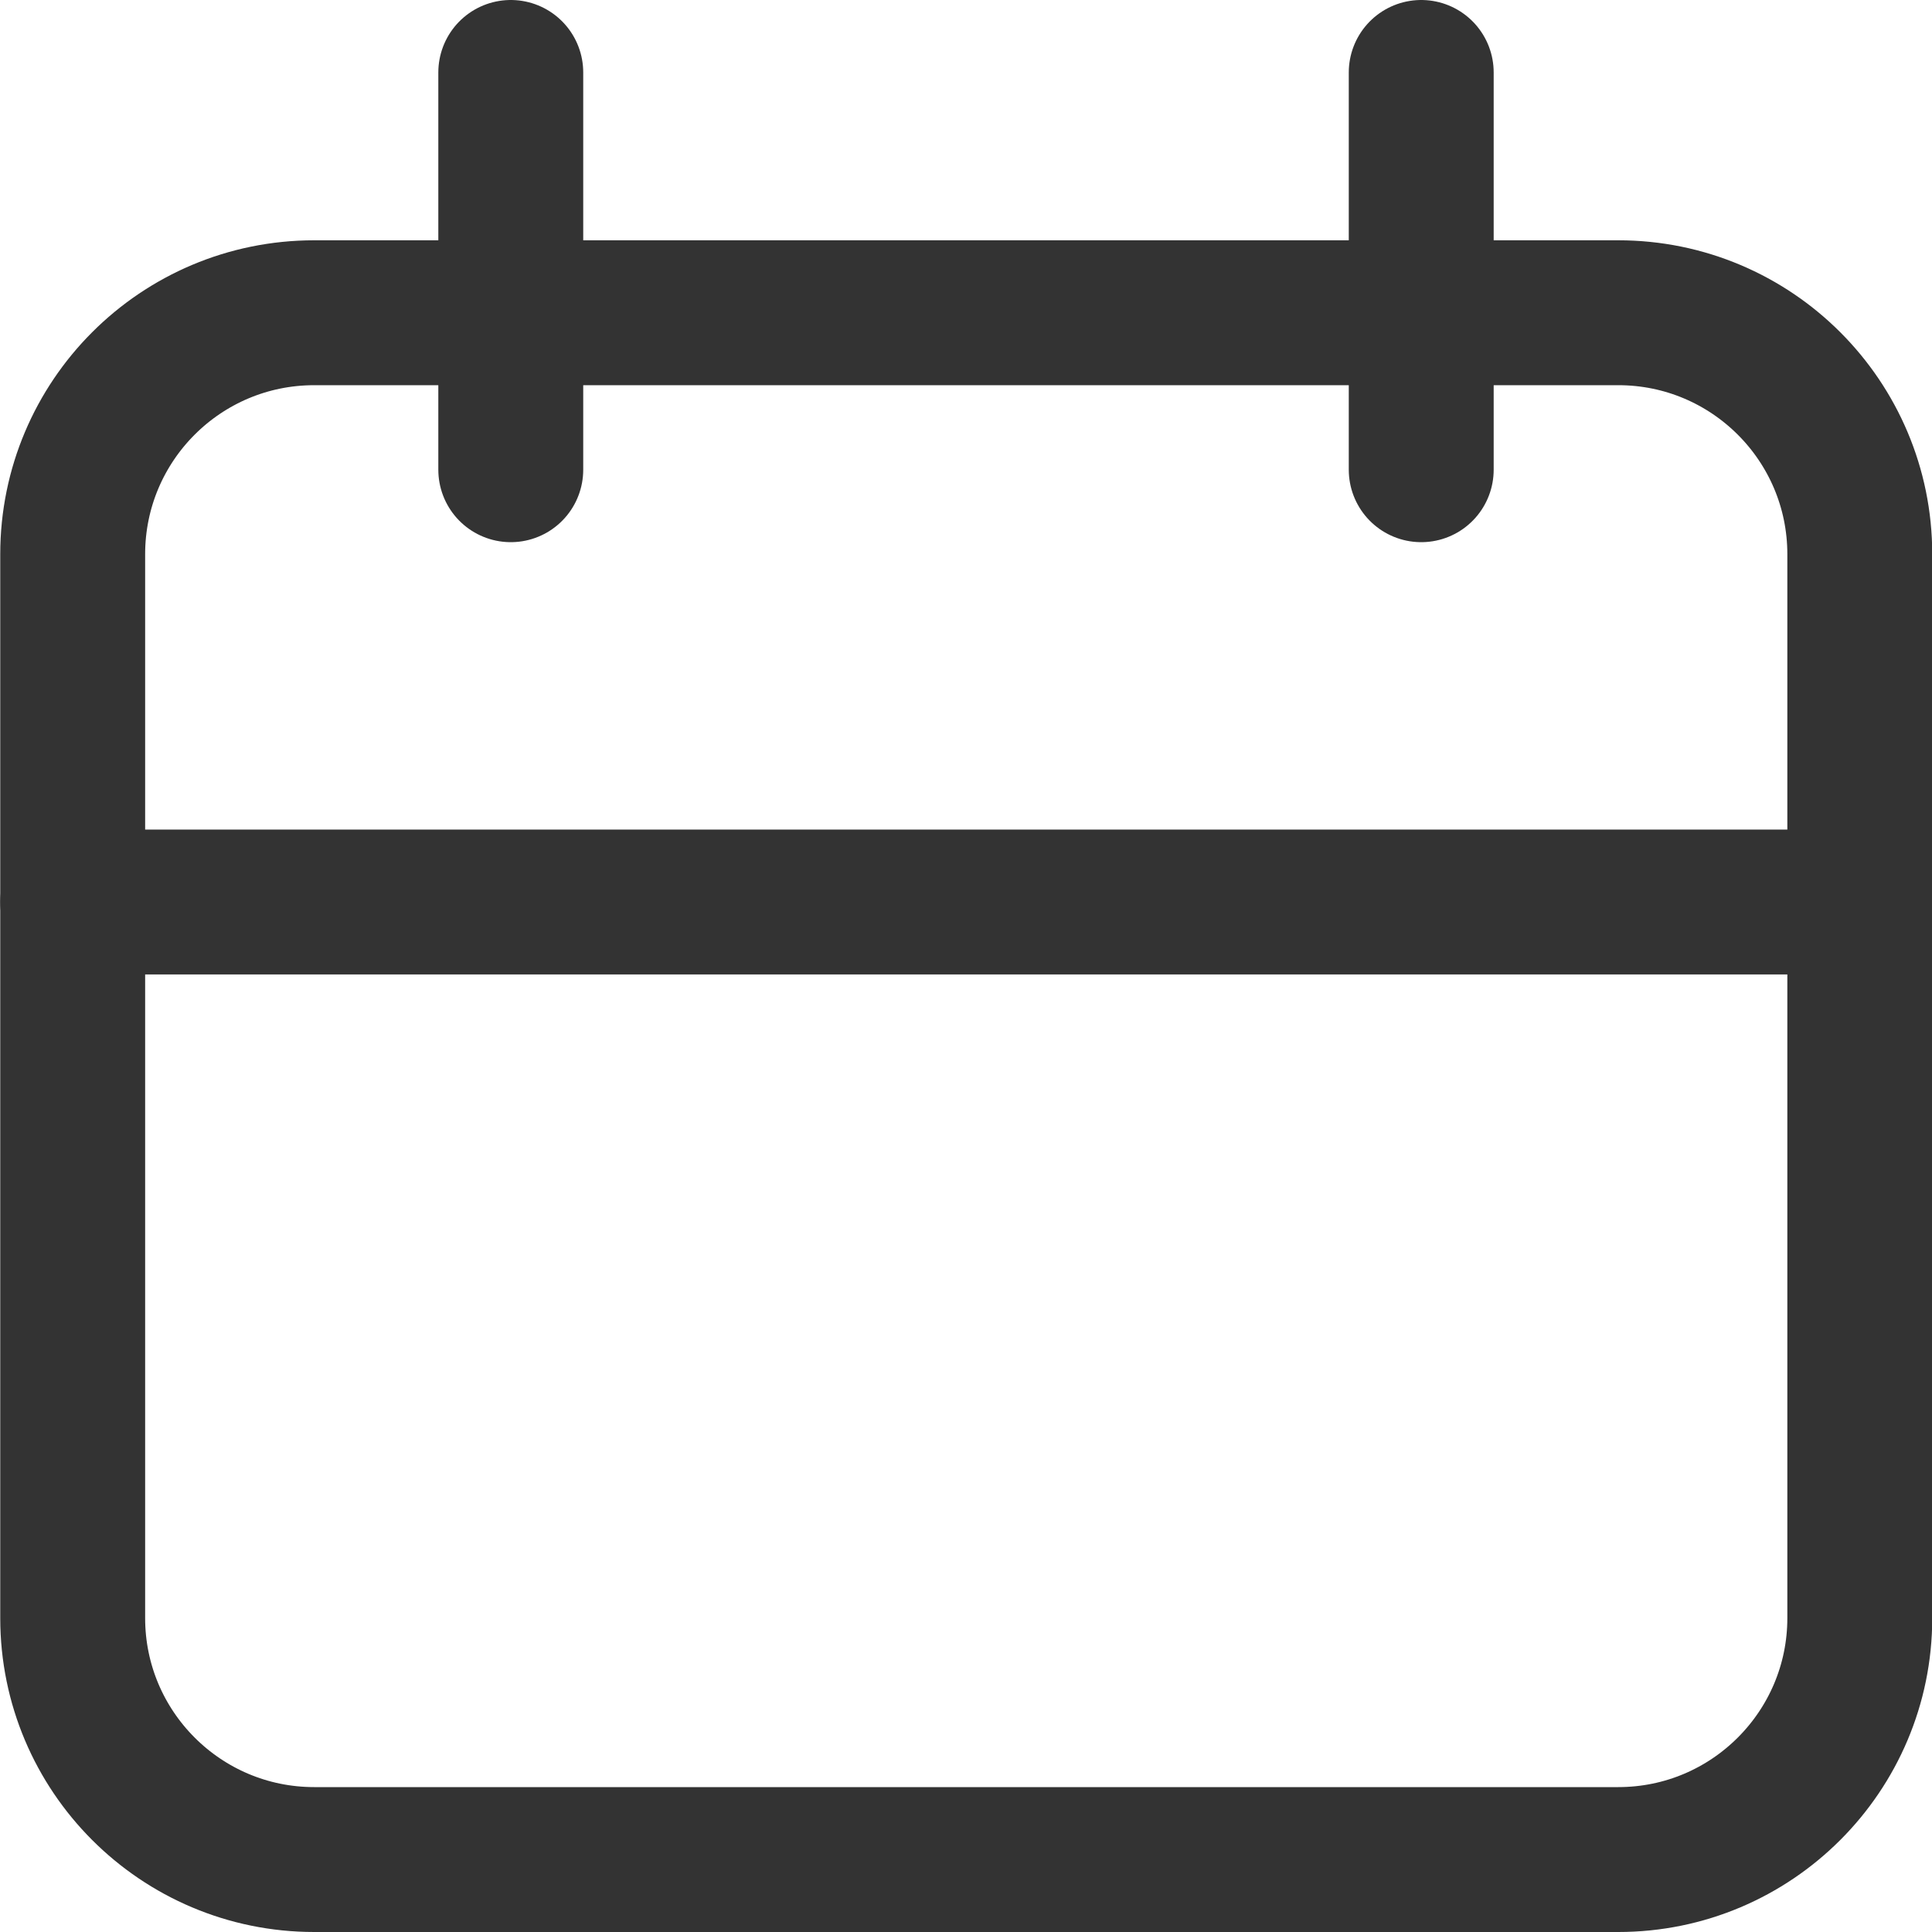 <svg width="16" height="16" viewBox="0 0 16 16" fill="none" xmlns="http://www.w3.org/2000/svg">
<g id="Icon / 16 / Calendar">
<path id="Vector" d="M13.402 2.59H2.602C1.497 2.59 0.602 3.485 0.602 4.59V13.4C0.602 14.504 1.497 15.4 2.602 15.4H13.402C14.506 15.4 15.402 14.504 15.402 13.4V4.59C15.402 3.485 14.506 2.59 13.402 2.59Z" stroke="#333333" stroke-width="1.2" stroke-linecap="round" stroke-linejoin="round"/>
<g id="Group">
<path id="Vector_2" d="M4.23 3.89V0.6" stroke="#333333" stroke-width="1.2" stroke-linecap="round" stroke-linejoin="round"/>
<path id="Vector_3" d="M11.77 3.89V0.6" stroke="#333333" stroke-width="1.2" stroke-linecap="round" stroke-linejoin="round"/>
</g>
<path id="Vector_4" d="M0.602 7.47H15.402" stroke="#333333" stroke-width="1.2" stroke-linecap="round" stroke-linejoin="round"/>
</g>
</svg>
